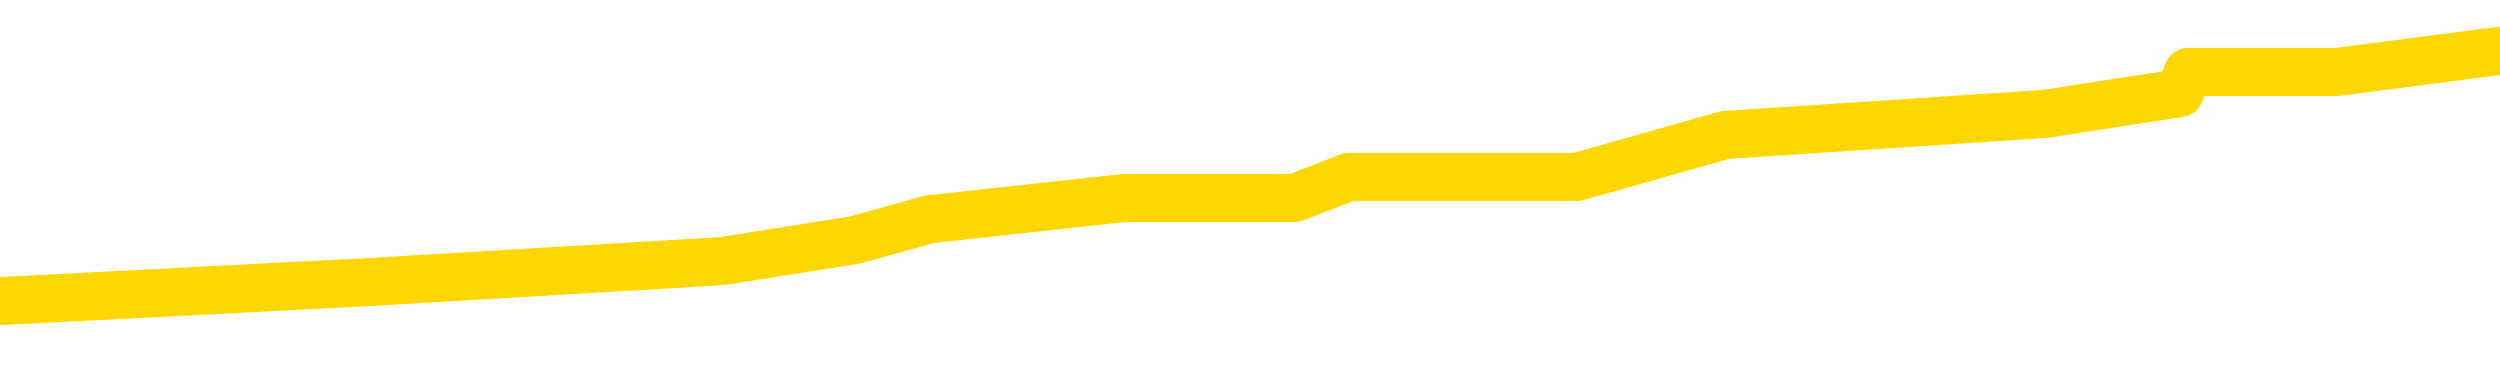 <svg xmlns="http://www.w3.org/2000/svg" version="1.1" viewBox="0 0 6500 1000">
	<path fill="none" stroke="gold" stroke-width="125" stroke-linecap="round" stroke-linejoin="round" d="M0 159509  L-1043111 159509 L-1042927 159454 L-1042437 159345 L-1042143 159290 L-1041832 159181 L-1041598 159126 L-1041544 159017 L-1041485 158908 L-1041332 158853 L-1041291 158744 L-1041159 158689 L-1040866 158634 L-1040325 158634 L-1039715 158580 L-1039667 158580 L-1039027 158525 L-1038994 158525 L-1038468 158525 L-1038336 158470 L-1037945 158361 L-1037617 158252 L-1037500 158142 L-1037289 158033 L-1036572 158033 L-1036002 157978 L-1035895 157978 L-1035720 157924 L-1035499 157814 L-1035097 157759 L-1035072 157650 L-1034144 157541 L-1034056 157431 L-1033974 157322 L-1033904 157213 L-1033607 157158 L-1033455 157049 L-1031564 157103 L-1031464 157103 L-1031201 157103 L-1030908 157158 L-1030766 157049 L-1030518 157049 L-1030482 156994 L-1030323 156939 L-1029860 156830 L-1029607 156775 L-1029395 156666 L-1029143 156611 L-1028795 156557 L-1027867 156447 L-1027774 156338 L-1027363 156283 L-1026192 156174 L-1025003 156119 L-1024911 156010 L-1024883 155901 L-1024617 155791 L-1024318 155682 L-1024189 155572 L-1024152 155463 L-1023337 155463 L-1022953 155518 L-1021893 155572 L-1021832 155572 L-1021566 156666 L-1021095 157705 L-1020903 158744 L-1020639 159782 L-1020302 159728 L-1020167 159673 L-1019711 159618 L-1018968 159564 L-1018950 159509 L-1018785 159400 L-1018717 159400 L-1018201 159345 L-1017172 159345 L-1016976 159290 L-1016488 159236 L-1016125 159181 L-1015717 159181 L-1015331 159236 L-1013628 159236 L-1013530 159236 L-1013458 159236 L-1013396 159236 L-1013212 159181 L-1012876 159181 L-1012235 159126 L-1012158 159072 L-1012097 159072 L-1011910 159017 L-1011831 159017 L-1011654 158962 L-1011634 158908 L-1011404 158908 L-1011017 158853 L-1010128 158853 L-1010089 158798 L-1010000 158744 L-1009973 158634 L-1008965 158580 L-1008815 158470 L-1008791 158416 L-1008658 158361 L-1008618 158306 L-1007360 158252 L-1007302 158252 L-1006762 158197 L-1006710 158197 L-1006663 158197 L-1006268 158142 L-1006129 158088 L-1005929 158033 L-1005782 158033 L-1005617 158033 L-1005341 158088 L-1004982 158088 L-1004429 158033 L-1003785 157978 L-1003526 157869 L-1003372 157814 L-1002971 157759 L-1002931 157705 L-1002810 157650 L-1002749 157705 L-1002735 157705 L-1002641 157705 L-1002348 157650 L-1002196 157431 L-1001866 157322 L-1001788 157213 L-1001712 157158 L-1001486 156994 L-1001419 156885 L-1001191 156775 L-1001139 156666 L-1000974 156611 L-999968 156557 L-999785 156502 L-999234 156447 L-998841 156338 L-998444 156283 L-997594 156174 L-997515 156119 L-996936 156065 L-996495 156065 L-996254 156010 L-996097 156010 L-995696 155901 L-995675 155901 L-995231 155846 L-994825 155791 L-994689 155682 L-994514 155572 L-994378 155463 L-994127 155354 L-993128 155299 L-993045 155244 L-992910 155190 L-992871 155135 L-991981 155080 L-991766 155026 L-991323 154971 L-991205 154916 L-991148 154862 L-990472 154862 L-990372 154807 L-990343 154807 L-989001 154752 L-988595 154698 L-988556 154643 L-987628 154588 L-987529 154534 L-987396 154479 L-986992 154424 L-986966 154370 L-986873 154315 L-986657 154260 L-986246 154151 L-985092 154042 L-984800 153932 L-984772 153823 L-984164 153768 L-983914 153659 L-983894 153604 L-982964 153550 L-982913 153440 L-982791 153386 L-982773 153276 L-982617 153221 L-982442 153112 L-982306 153057 L-982249 153003 L-982141 152948 L-982056 152893 L-981823 152839 L-981748 152784 L-981439 152729 L-981321 152675 L-981152 152620 L-981060 152565 L-980958 152565 L-980934 152511 L-980857 152511 L-980759 152401 L-980393 152347 L-980288 152292 L-979785 152237 L-979333 152183 L-979294 152128 L-979271 152073 L-979230 152019 L-979101 151964 L-979000 151909 L-978559 151855 L-978276 151800 L-977684 151745 L-977554 151691 L-977279 151581 L-977127 151527 L-976973 151472 L-976888 151363 L-976810 151308 L-976625 151253 L-976574 151253 L-976546 151199 L-976467 151144 L-976444 151089 L-976160 150980 L-975557 150870 L-974561 150816 L-974263 150761 L-973529 150706 L-973285 150652 L-973195 150597 L-972618 150542 L-971919 150488 L-971167 150433 L-970848 150378 L-970466 150269 L-970388 150214 L-969754 150160 L-969568 150105 L-969481 150105 L-969351 150105 L-969038 150050 L-968989 149996 L-968847 149941 L-968825 149886 L-967858 149832 L-967312 149777 L-966834 149777 L-966773 149777 L-966449 149777 L-966428 149722 L-966365 149722 L-966155 149668 L-966078 149613 L-966024 149558 L-966001 149504 L-965962 149449 L-965946 149394 L-965189 149340 L-965173 149285 L-964373 149230 L-964221 149176 L-963315 149121 L-962809 149066 L-962580 148957 L-962539 148957 L-962423 148902 L-962247 148848 L-961493 148902 L-961358 148848 L-961194 148793 L-960876 148738 L-960699 148629 L-959678 148519 L-959654 148410 L-959403 148355 L-959190 148246 L-958556 148191 L-958318 148082 L-958285 147973 L-958107 147863 L-958027 147754 L-957937 147699 L-957873 147590 L-957433 147481 L-957409 147426 L-956868 147371 L-956613 147317 L-956118 147262 L-955240 147207 L-955204 147153 L-955151 147098 L-955110 147043 L-954993 146989 L-954716 146934 L-954509 146825 L-954312 146715 L-954289 146606 L-954238 146496 L-954199 146442 L-954121 146387 L-953524 146278 L-953464 146223 L-953360 146168 L-953206 146114 L-952574 146059 L-951893 146004 L-951590 145895 L-951244 145840 L-951046 145786 L-950998 145676 L-950677 145622 L-950050 145567 L-949903 145512 L-949867 145458 L-949809 145403 L-949732 145294 L-949491 145294 L-949403 145239 L-949309 145184 L-949015 145130 L-948881 145075 L-948821 145020 L-948784 144911 L-948511 144911 L-947505 144856 L-947330 144802 L-947279 144802 L-946987 144747 L-946794 144638 L-946461 144583 L-945954 144528 L-945392 144419 L-945378 144310 L-945361 144255 L-945261 144145 L-945146 144036 L-945107 143927 L-945069 143872 L-945004 143872 L-944975 143817 L-944836 143872 L-944544 143872 L-944494 143872 L-944388 143872 L-944124 143817 L-943659 143763 L-943514 143763 L-943460 143653 L-943403 143599 L-943212 143544 L-942847 143489 L-942632 143489 L-942437 143489 L-942379 143489 L-942320 143380 L-942167 143325 L-941897 143271 L-941467 143544 L-941452 143544 L-941375 143489 L-941310 143435 L-941181 143052 L-941157 142997 L-940873 142943 L-940826 142888 L-940771 142833 L-940309 142779 L-940270 142779 L-940229 142724 L-940039 142669 L-939558 142615 L-939071 142560 L-939055 142505 L-939017 142451 L-938760 142396 L-938683 142287 L-938453 142232 L-938437 142123 L-938143 142013 L-937700 141958 L-937254 141904 L-936749 141849 L-936595 141794 L-936309 141740 L-936268 141630 L-935937 141576 L-935715 141521 L-935198 141412 L-935123 141357 L-934875 141248 L-934680 141138 L-934621 141084 L-933844 141029 L-933770 141029 L-933539 140974 L-933523 140974 L-933461 140920 L-933265 140865 L-932801 140865 L-932778 140810 L-932648 140810 L-931347 140810 L-931331 140810 L-931254 140756 L-931160 140756 L-930943 140756 L-930791 140701 L-930612 140756 L-930558 140810 L-930271 140865 L-930232 140865 L-929862 140865 L-929422 140865 L-929239 140865 L-928918 140810 L-928623 140810 L-928177 140701 L-928105 140646 L-927643 140537 L-927205 140482 L-927023 140428 L-925569 140318 L-925437 140264 L-924980 140154 L-924753 140100 L-924367 139990 L-923850 139881 L-922896 139772 L-922102 139662 L-921428 139607 L-921002 139498 L-920691 139443 L-920461 139279 L-919778 139115 L-919765 138951 L-919555 138733 L-919533 138678 L-919358 138569 L-918408 138514 L-918140 138405 L-917325 138350 L-917014 138241 L-916977 138186 L-916920 138077 L-916303 138022 L-915665 137913 L-914039 137858 L-913365 137803 L-912723 137803 L-912645 137803 L-912589 137803 L-912553 137803 L-912525 137749 L-912413 137639 L-912395 137585 L-912372 137530 L-912219 137475 L-912165 137366 L-912088 137311 L-911968 137256 L-911871 137202 L-911753 137147 L-911484 137038 L-911214 136983 L-911197 136874 L-910997 136819 L-910850 136710 L-910623 136655 L-910489 136600 L-910180 136546 L-910120 136491 L-909767 136382 L-909418 136327 L-909318 136272 L-909253 136163 L-909193 136108 L-908809 135999 L-908428 135944 L-908324 135890 L-908064 135835 L-907792 135726 L-907633 135671 L-907601 135616 L-907539 135562 L-907397 135507 L-907214 135452 L-907169 135398 L-906881 135398 L-906865 135343 L-906632 135343 L-906571 135288 L-906533 135288 L-905953 135234 L-905819 135179 L-905796 134960 L-905777 134577 L-905760 134140 L-905744 133703 L-905720 133265 L-905703 132937 L-905682 132554 L-905665 132172 L-905642 131953 L-905625 131734 L-905604 131570 L-905587 131461 L-905538 131297 L-905466 131133 L-905431 130860 L-905407 130641 L-905372 130422 L-905330 130203 L-905293 130094 L-905278 129875 L-905253 129711 L-905216 129602 L-905199 129438 L-905176 129329 L-905159 129219 L-905140 129110 L-905124 129001 L-905095 128837 L-905069 128673 L-905023 128618 L-905007 128509 L-904965 128454 L-904917 128344 L-904846 128235 L-904831 128126 L-904815 128016 L-904753 127962 L-904714 127907 L-904674 127852 L-904508 127798 L-904443 127743 L-904427 127688 L-904383 127579 L-904325 127524 L-904112 127470 L-904079 127415 L-904036 127360 L-903958 127306 L-903421 127251 L-903343 127196 L-903238 127087 L-903150 127032 L-902973 126978 L-902623 126923 L-902467 126868 L-902029 126814 L-901872 126759 L-901743 126704 L-901039 126595 L-900838 126540 L-899877 126431 L-899395 126376 L-899296 126376 L-899203 126322 L-898958 126267 L-898885 126212 L-898442 126103 L-898346 126048 L-898331 125993 L-898315 125939 L-898290 125884 L-897824 125829 L-897607 125775 L-897468 125720 L-897174 125665 L-897086 125611 L-897044 125556 L-897014 125501 L-896842 125447 L-896783 125392 L-896707 125337 L-896626 125283 L-896556 125283 L-896247 125228 L-896162 125173 L-895948 125119 L-895913 125064 L-895230 125009 L-895131 124955 L-894926 124900 L-894879 124845 L-894601 124791 L-894539 124736 L-894522 124627 L-894444 124572 L-894136 124463 L-894111 124408 L-894057 124299 L-894034 124244 L-893912 124189 L-893776 124080 L-893532 124025 L-893406 124025 L-892760 123971 L-892744 123971 L-892719 123971 L-892539 123861 L-892462 123806 L-892371 123752 L-891943 123697 L-891527 123642 L-891134 123533 L-891055 123478 L-891036 123424 L-890673 123369 L-890437 123314 L-890209 123260 L-889895 123205 L-889817 123150 L-889737 123041 L-889559 122932 L-889543 122877 L-889278 122768 L-889197 122713 L-888967 122658 L-888741 122604 L-888426 122604 L-888250 122549 L-887889 122549 L-887498 122494 L-887428 122385 L-887364 122330 L-887224 122221 L-887172 122166 L-887071 122057 L-886569 122002 L-886372 121948 L-886125 121893 L-885939 121838 L-885640 121784 L-885564 121729 L-885398 121620 L-884513 121565 L-884485 121455 L-884362 121346 L-883783 121291 L-883705 121237 L-882992 121237 L-882680 121237 L-882467 121237 L-882450 121237 L-882063 121237 L-881538 121127 L-881092 121073 L-880763 121018 L-880610 120963 L-880284 120963 L-880106 120909 L-880024 120909 L-879818 120799 L-879642 120745 L-878713 120690 L-877824 120635 L-877785 120581 L-877557 120581 L-877178 120526 L-876390 120471 L-876156 120417 L-876080 120362 L-875722 120307 L-875151 120198 L-874884 120143 L-874497 120089 L-874394 120089 L-874224 120089 L-873605 120089 L-873394 120089 L-873086 120089 L-873033 120034 L-872906 119979 L-872852 119925 L-872733 119870 L-872397 119761 L-871438 119706 L-871306 119597 L-871105 119542 L-870473 119487 L-870162 119433 L-869748 119378 L-869721 119323 L-869575 119268 L-869155 119214 L-867823 119214 L-867776 119159 L-867647 119050 L-867630 118995 L-867052 118886 L-866847 118831 L-866817 118776 L-866776 118722 L-866719 118667 L-866681 118612 L-866603 118558 L-866460 118503 L-866006 118448 L-865888 118394 L-865602 118339 L-865230 118284 L-865133 118230 L-864807 118175 L-864452 118120 L-864282 118066 L-864235 118011 L-864126 117956 L-864037 117902 L-864009 117847 L-863933 117738 L-863629 117683 L-863595 117574 L-863524 117519 L-863156 117464 L-862820 117410 L-862739 117410 L-862520 117355 L-862348 117300 L-862321 117246 L-861823 117191 L-861274 117082 L-860394 117027 L-860295 116917 L-860218 116863 L-859944 116808 L-859697 116699 L-859623 116644 L-859561 116535 L-859442 116480 L-859400 116425 L-859290 116371 L-859213 116261 L-858512 116207 L-858267 116152 L-858227 116097 L-858071 116043 L-857472 116043 L-857245 116043 L-857153 116043 L-856677 116043 L-856080 115933 L-855560 115879 L-855539 115824 L-855394 115769 L-855074 115769 L-854532 115769 L-854300 115769 L-854130 115769 L-853643 115715 L-853416 115660 L-853331 115605 L-852984 115551 L-852658 115551 L-852135 115496 L-851808 115441 L-851208 115387 L-851010 115277 L-850958 115223 L-850917 115168 L-850636 115113 L-849952 115004 L-849642 114949 L-849617 114840 L-849425 114785 L-849203 114731 L-849117 114676 L-848453 114566 L-848429 114512 L-848207 114402 L-847877 114348 L-847525 114238 L-847320 114184 L-847088 114074 L-846830 114020 L-846640 113910 L-846593 113856 L-846366 113801 L-846331 113746 L-846175 113692 L-845960 113637 L-845787 113582 L-845696 113528 L-845419 113473 L-845175 113418 L-844860 113364 L-844433 113364 L-844396 113364 L-843913 113364 L-843679 113364 L-843467 113309 L-843241 113254 L-842692 113254 L-842444 113200 L-841610 113200 L-841554 113145 L-841533 113090 L-841375 113036 L-840913 112981 L-840873 112926 L-840533 112817 L-840399 112762 L-840177 112708 L-839605 112653 L-839133 112598 L-838938 112544 L-838745 112489 L-838556 112434 L-838454 112379 L-838086 112325 L-838039 112270 L-837958 112215 L-836664 112161 L-836616 112106 L-836348 112106 L-836203 112106 L-835652 112106 L-835535 112051 L-835453 111997 L-835094 111942 L-834870 111887 L-834589 111833 L-834260 111723 L-833752 111669 L-833640 111614 L-833561 111559 L-833396 111505 L-833102 111505 L-832633 111505 L-832437 111559 L-832386 111559 L-831736 111505 L-831615 111450 L-831160 111450 L-831125 111395 L-830656 111341 L-830546 111286 L-830529 111231 L-830313 111231 L-830132 111177 L-829601 111177 L-828571 111177 L-828372 111122 L-827913 111067 L-826965 110958 L-826866 110903 L-826512 110794 L-826452 110739 L-826437 110685 L-826402 110630 L-826033 110575 L-825913 110521 L-825671 110466 L-825507 110411 L-825319 110357 L-825199 110302 L-824128 110193 L-823270 110138 L-823058 110028 L-822960 109974 L-822786 109864 L-822453 109810 L-822381 109755 L-822324 109700 L-822148 109700 L-821759 109646 L-821524 109591 L-821413 109536 L-821296 109482 L-820315 109427 L-820289 109372 L-819695 109263 L-819663 109263 L-819514 109208 L-819230 109154 L-818318 109154 L-817372 109154 L-817219 109099 L-817116 109099 L-816984 109044 L-816841 108990 L-816815 108935 L-816701 108880 L-816482 108826 L-815801 108771 L-815672 108716 L-815368 108662 L-815129 108552 L-814796 108498 L-814157 108443 L-813815 108334 L-813753 108279 L-813597 108279 L-812676 108279 L-812205 108279 L-812162 108279 L-812149 108224 L-812108 108170 L-812086 108115 L-812059 108060 L-811915 108006 L-811492 107951 L-811157 107951 L-810966 107896 L-810537 107896 L-810349 107841 L-809960 107732 L-809426 107677 L-809054 107623 L-809032 107623 L-808782 107568 L-808664 107513 L-808588 107459 L-808452 107404 L-808413 107349 L-808333 107295 L-807939 107240 L-807443 107185 L-807331 107076 L-807158 107021 L-806849 106967 L-806402 106912 L-806079 106857 L-805936 106748 L-805509 106639 L-805356 106529 L-805301 106420 L-804487 106365 L-804467 106311 L-804095 106256 L-804039 106256 L-802910 106201 L-802842 106201 L-802283 106147 L-802089 106092 L-801952 106037 L-801719 105983 L-801372 105928 L-801337 105819 L-801302 105764 L-801234 105655 L-800885 105600 L-800713 105545 L-800228 105490 L-800212 105436 L-799886 105381 L-799729 105326 L-798588 105217 L-798563 105162 L-798372 105053 L-798178 104998 L-797928 104944 L-797911 104889 L-796891 104834 L-796593 104780 L-796517 104725 L-796381 104616 L-796205 104561 L-795629 104452 L-795413 104397 L-795349 104342 L-795219 104288 L-795182 104178 L-794659 104124 L-794521 125665 L-794506 125665 L-794483 125665 L-794463 125665 L-794236 104069 L-793460 104069 L-793419 104069 L-793051 104069 L-792972 104014 L-792920 103960 L-792247 103905 L-791505 103850 L-791080 103850 L-790632 103796 L-789571 103741 L-789259 103632 L-788849 103632 L-788777 103577 L-788253 103577 L-788158 103577 L-788140 103577 L-787695 103522 L-787510 103413 L-786730 103303 L-786057 103249 L-785645 103085 L-785413 102975 L-785273 102921 L-785191 102811 L-785171 102757 L-785095 102757 L-784967 102702 L-784650 102757 L-784425 102757 L-784100 102702 L-784038 102702 L-783668 102702 L-783635 102702 L-783427 102702 L-782759 102702 L-782682 102702 L-782524 102593 L-782413 102593 L-782087 102538 L-781932 102483 L-781591 102483 L-781534 102374 L-781196 102265 L-780992 102210 L-780939 102101 L-779563 102046 L-779433 101991 L-779000 101937 L-778679 101882 L-777851 101773 L-777728 101718 L-776997 101609 L-776841 101499 L-776801 101445 L-776747 101390 L-776724 101335 L-776610 101281 L-776313 101226 L-776023 101171 L-775969 101117 L-775848 101062 L-775818 101007 L-775719 100952 L-775275 100952 L-775123 100898 L-774288 100898 L-773745 100843 L-773411 100843 L-773395 100788 L-773320 100734 L-773203 100679 L-773009 100624 L-772745 100570 L-771910 100515 L-771814 100460 L-771292 100406 L-771251 100351 L-771151 100296 L-770323 100296 L-770188 100242 L-769849 100242 L-769295 100187 L-768915 100132 L-768752 100078 L-768442 100023 L-767630 99968 L-767324 99914 L-767055 99914 L-766734 99914 L-766413 99968 L-766138 99968 L-765309 99859 L-765214 99804 L-765121 99640 L-765017 99476 L-764630 99312 L-764150 99203 L-764133 99148 L-764015 99094 L-763647 98984 L-763552 98930 L-762718 98820 L-762641 98765 L-762342 98711 L-762251 98656 L-761844 98547 L-761733 98437 L-761034 98383 L-760561 98328 L-760501 98273 L-760282 98164 L-760008 98109 L-759895 98055 L-758868 98000 L-758481 97945 L-758461 97891 L-758129 97836 L-757884 97781 L-757451 97727 L-757341 97672 L-757223 97617 L-756771 97508 L-756181 97453 L-755844 97399 L-753951 97344 L-753838 97235 L-753626 97180 L-752308 97125 L-752201 84823 L-752135 72686 L-752099 61477 L-752037 61477 L-751538 73670 L-750863 85698 L-750841 96797 L-750570 96688 L-749602 96688 L-748913 96633 L-748751 96579 L-748210 96524 L-748120 96469 L-747101 96414 L-746153 96305 L-745788 96360 L-745685 96414 L-745097 96414 L-745037 96414 L-744937 96360 L-744496 96250 L-744389 96196 L-743947 96141 L-742948 95977 L-742691 95813 L-742588 95649 L-742458 95540 L-742091 95430 L-741511 95321 L-741480 95266 L-741164 95212 L-739181 95157 L-739065 95102 L-738998 95102 L-738639 95048 L-737020 94993 L-736843 94993 L-736699 94993 L-735876 95048 L-735823 95102 L-735769 95102 L-735335 95102 L-734354 95157 L-734280 95157 L-733196 95102 L-732983 95102 L-732267 94993 L-731878 94938 L-731659 94829 L-731340 94720 L-730846 94610 L-730718 94556 L-730489 94446 L-730257 94337 L-730198 94282 L-729908 94227 L-729636 94118 L-728606 94063 L-726941 94009 L-726522 93954 L-726385 93899 L-726229 93899 L-725923 93845 L-725695 93735 L-725537 93681 L-725378 93571 L-725208 93462 L-725161 93407 L-725108 93353 L-725086 93353 L-724700 93298 L-724450 93298 L-724180 93298 L-724019 93298 L-723929 93298 L-722271 93298 L-722105 93353 L-721726 93298 L-721265 93298 L-720656 93189 L-719563 93134 L-719132 93079 L-719100 93025 L-719038 92970 L-719020 92915 L-717317 92861 L-717275 92806 L-716808 92751 L-716622 92697 L-716589 92587 L-715994 92533 L-715944 92478 L-715621 92423 L-715571 92369 L-715360 92314 L-715342 92259 L-715076 92150 L-715023 92095 L-714554 92041 L-714044 91931 L-713965 91931 L-713671 91876 L-713655 91822 L-713616 91767 L-713545 91712 L-713388 91658 L-712442 91658 L-712385 91658 L-711864 91658 L-711672 91603 L-711571 91603 L-711345 91548 L-710835 91548 L-710447 93025 L-710378 93025 L-710029 92970 L-709672 92915 L-708544 91330 L-708492 91220 L-708266 91166 L-708232 91111 L-708107 91002 L-708009 91002 L-707744 91002 L-707004 91056 L-706425 91056 L-706132 91056 L-705426 91056 L-705247 91002 L-705224 91002 L-704588 90947 L-704277 90892 L-703880 90892 L-703850 90838 L-703829 90783 L-703676 90728 L-702991 90728 L-702974 90728 L-702634 90728 L-702362 90674 L-702324 90619 L-702268 90510 L-702246 90455 L-702174 90400 L-701842 90346 L-701736 90291 L-701707 90182 L-701509 90127 L-701357 90072 L-700488 90018 L-699926 89908 L-699910 89908 L-699809 89854 L-699706 89908 L-699560 89908 L-699482 89908 L-699444 89854 L-699388 89799 L-699315 89744 L-699170 89689 L-698688 89689 L-698284 89635 L-697418 89689 L-697398 89689 L-697140 89689 L-697063 89689 L-697034 89635 L-697024 89525 L-697007 89471 L-696714 89416 L-696674 89361 L-696602 89307 L-696529 89252 L-696324 89197 L-696164 89033 L-695862 88869 L-695785 88651 L-695768 88487 L-695552 88377 L-695320 88377 L-695210 88432 L-694841 88487 L-694682 88487 L-694451 88487 L-694283 88487 L-694137 88432 L-694005 88377 L-692730 88268 L-692326 88159 L-692265 88104 L-692149 87995 L-691723 87940 L-691708 87831 L-691646 87776 L-691373 87667 L-691260 87612 L-690978 87503 L-690701 87448 L-690276 87338 L-690253 87284 L-690175 87229 L-690050 87174 L-689463 87120 L-689072 87065 L-688736 87010 L-688147 86956 L-688045 86956 L-687874 86901 L-687738 86901 L-686910 86846 L-685725 86792 L-685689 86737 L-685634 86737 L-685413 86682 L-685208 86682 L-685053 86682 L-684797 86628 L-684720 86573 L-684177 86518 L-684141 86464 L-683892 86409 L-683505 86354 L-682679 86300 L-682321 86245 L-682010 86245 L-681752 86190 L-681529 86136 L-681123 86081 L-681006 86026 L-680823 85972 L-680770 85972 L-680581 85917 L-680410 85862 L-680382 85808 L-680101 85753 L-679791 85698 L-679653 85644 L-679343 85589 L-679149 85589 L-679134 85534 L-678414 85534 L-678281 85425 L-677983 85370 L-677892 85316 L-677292 85316 L-677254 85261 L-677175 85206 L-676555 85151 L-676403 85042 L-676363 84987 L-676052 84933 L-675860 84878 L-675667 84769 L-675612 84659 L-675303 84605 L-675251 84550 L-675196 84605 L-675170 84605 L-675046 84605 L-674235 84550 L-674158 84495 L-673618 84441 L-673349 84386 L-672690 84331 L-671782 84277 L-671541 84222 L-671008 84167 L-670791 84113 L-669684 84167 L-669633 84167 L-668858 84167 L-668310 84113 L-668199 84058 L-668046 83949 L-667991 83894 L-667825 83839 L-667448 83785 L-667001 83730 L-666946 83675 L-666792 83621 L-666112 83566 L-665891 83511 L-665374 83457 L-664525 83347 L-664509 83293 L-662718 83238 L-662163 83183 L-662046 83129 L-661040 83074 L-661004 83019 L-660771 83019 L-660679 83019 L-660639 83019 L-660306 82965 L-659955 82910 L-659689 82800 L-659403 82746 L-659092 82636 L-658838 82527 L-658744 82472 L-658254 82418 L-658047 82363 L-657481 82308 L-657367 82363 L-657016 82308 L-656964 82308 L-656924 82308 L-656321 82199 L-655587 82090 L-655006 81980 L-654770 81871 L-654230 81707 L-654077 81598 L-653575 81543 L-653366 81434 L-653343 81434 L-653284 81379 L-652321 81379 L-652144 81324 L-651702 81270 L-651678 81160 L-651523 81106 L-651441 81106 L-651291 81160 L-650644 81160 L-650594 81106 L-649474 81051 L-648490 80996 L-648428 80942 L-647708 80887 L-646843 80832 L-646464 80778 L-646245 80778 L-645486 80723 L-645434 80668 L-645125 80559 L-644273 80559 L-644080 80504 L-643903 80449 L-643679 80449 L-643552 80395 L-643360 80395 L-643128 80340 L-642958 80395 L-642672 80340 L-642392 80340 L-642309 80285 L-642139 80231 L-642122 80121 L-641968 80067 L-641929 80012 L-641153 79957 L-641077 79957 L-640845 79848 L-640418 79793 L-640072 79739 L-639489 79684 L-639221 79684 L-638962 79684 L-638832 79575 L-638816 79520 L-638702 79465 L-638678 79411 L-638444 79356 L-638408 79301 L-637092 79301 L-637036 79247 L-636357 79137 L-635785 79137 L-635659 79137 L-635506 79137 L-635429 79137 L-635117 79028 L-634844 78973 L-634755 78864 L-634654 78864 L-633726 78809 L-633649 78809 L-633285 78809 L-633261 78755 L-633224 78700 L-632449 78591 L-632357 78536 L-632217 78481 L-631815 78427 L-631554 78427 L-631310 78481 L-631096 78427 L-631016 78427 L-630939 78427 L-630863 78427 L-630676 78481 L-630609 78481 L-630360 78481 L-630305 78427 L-630167 78372 L-630088 78262 L-629974 78208 L-629751 78153 L-629587 78098 L-629546 78044 L-629376 77989 L-629006 77934 L-628991 77880 L-628875 77825 L-628154 77770 L-628118 77716 L-627985 77716 L-627637 77661 L-627226 77661 L-627189 77661 L-627111 77606 L-627072 77552 L-626708 77497 L-626504 77442 L-626489 77388 L-626144 77333 L-625795 77333 L-625469 77333 L-625368 77278 L-625215 77278 L-625020 77224 L-624789 77224 L-624696 77224 L-624541 77224 L-624463 77224 L-624423 77169 L-624309 77114 L-624286 77060 L-624035 77060 L-623896 76950 L-623319 76786 L-622490 76677 L-622003 76568 L-621881 76513 L-621843 76458 L-621830 76404 L-621678 76294 L-621577 76185 L-621344 76130 L-620954 76021 L-620649 75966 L-620634 75911 L-620463 75857 L-620224 75747 L-619628 75747 L-619024 75693 L-618985 75693 L-618944 75693 L-618791 75638 L-618738 75583 L-618675 75529 L-618607 75474 L-618552 75365 L-618527 75310 L-618480 75255 L-618386 75146 L-618249 75091 L-618096 75037 L-617963 74982 L-617923 74982 L-617887 74927 L-617825 74873 L-617552 74763 L-617237 74709 L-617196 74599 L-617111 74545 L-616934 74490 L-616696 74435 L-616339 74381 L-616309 74326 L-615740 74271 L-615617 74217 L-615381 74162 L-615358 74162 L-615077 74107 L-614791 74107 L-614536 74107 L-613964 74053 L-613667 73998 L-613591 73943 L-612892 73889 L-612815 73834 L-612780 73779 L-612753 73724 L-612702 73615 L-612508 73560 L-612368 73451 L-612332 73396 L-612291 73342 L-611696 73287 L-611464 73232 L-611180 73615 L-611126 73943 L-611052 74326 L-610974 74654 L-610738 74545 L-610494 74490 L-610358 74435 L-610252 74381 L-610172 74326 L-609785 74217 L-609658 74162 L-609505 74107 L-609468 74053 L-609322 73998 L-609100 73943 L-608926 73889 L-608857 73834 L-608036 73724 L-608020 73724 L-607725 73670 L-606937 73615 L-606627 73615 L-606481 73560 L-606253 73506 L-606052 73396 L-605115 73342 L-605079 73287 L-605056 73232 L-605015 73123 L-604747 73068 L-604150 73014 L-604086 72959 L-604051 72904 L-604034 72850 L-603339 72850 L-603138 72850 L-603106 72850 L-602772 72850 L-602665 72795 L-602040 72686 L-601536 72631 L-601498 72522 L-601056 72522 L-600960 72467 L-600801 72467 L-600488 72467 L-600476 72467 L-600036 72522 L-599554 72576 L-599424 72576 L-599104 72576 L-599036 72522 L-598732 72522 L-598556 72467 L-598362 72412 L-598120 72303 L-597922 72194 L-597896 72084 L-597318 72030 L-597248 71975 L-596839 71920 L-596784 71866 L-596738 71811 L-596374 71756 L-596228 71702 L-596023 71647 L-595926 71647 L-595771 71592 L-595710 71537 L-595562 71428 L-595462 71373 L-594905 71373 L-594882 71483 L-594710 71537 L-594168 71592 L-594107 71592 L-594054 71483 L-594025 71373 L-593954 71319 L-593937 71209 L-593874 71155 L-593837 71045 L-593683 70991 L-593357 70936 L-592791 70881 L-592777 70827 L-592715 70717 L-592613 70608 L-592567 70608 L-592324 70553 L-591902 70553 L-591747 70553 L-590006 70444 L-589464 70389 L-588520 70335 L-588111 70280 L-587570 70171 L-587374 70116 L-587205 70061 L-586909 70007 L-586795 69952 L-586779 69952 L-586625 69897 L-586485 69843 L-586408 69733 L-586276 69733 L-585928 69733 L-585558 69788 L-584960 69788 L-584784 69788 L-584628 69733 L-584359 69679 L-584207 69679 L-583916 69843 L-583893 69952 L-583810 70061 L-583582 70171 L-582882 70116 L-582756 70061 L-582325 70007 L-582230 69952 L-581025 69952 L-580976 69897 L-580683 69897 L-580280 69843 L-580004 69733 L-579985 69679 L-579867 69624 L-579791 69569 L-579609 69515 L-579129 69460 L-578678 69351 L-578268 69296 L-578237 69241 L-577819 69186 L-577705 69186 L-577587 69186 L-577571 69186 L-577377 69132 L-577356 69022 L-577123 68968 L-576680 68913 L-576361 68804 L-575896 68804 L-575730 68749 L-575576 68694 L-575420 68694 L-574966 68694 L-574647 68694 L-574592 68749 L-574221 68749 L-574183 68804 L-573857 68804 L-573740 68749 L-573642 68694 L-573316 68585 L-572929 68530 L-572668 68476 L-572309 68366 L-572053 68312 L-569883 68257 L-569833 68202 L-569811 68148 L-569399 68148 L-569338 68148 L-569267 68202 L-569037 68202 L-568726 68148 L-568423 68038 L-568378 67984 L-568071 67929 L-567938 67874 L-567721 67820 L-567009 67765 L-566854 67765 L-566715 67710 L-566567 67710 L-566545 67710 L-566351 67656 L-566326 67601 L-566235 67546 L-566213 67492 L-566196 67437 L-566096 67382 L-565168 67328 L-564710 67328 L-563618 67218 L-563195 67218 L-562791 67164 L-562753 67109 L-562499 67054 L-561725 66945 L-561708 66890 L-561684 66835 L-561491 66781 L-560754 66726 L-560485 66671 L-560445 66617 L-560046 66507 L-560021 66453 L-559232 66398 L-558552 66343 L-557181 66289 L-556911 66234 L-556862 66179 L-556325 66070 L-556292 66015 L-556190 65906 L-555866 65851 L-555787 65797 L-555518 65797 L-554605 65742 L-554466 65742 L-554217 65633 L-553672 65633 L-553250 65578 L-553057 65523 L-553042 65523 L-552904 65414 L-552810 65359 L-552683 65305 L-552423 65250 L-552398 65141 L-552306 65086 L-551996 65031 L-551936 64977 L-551819 64977 L-551469 64977 L-550659 64977 L-550427 64867 L-549598 64867 L-549366 64758 L-549150 64703 L-548631 64703 L-547993 64648 L-547577 64594 L-547254 64539 L-546774 64484 L-546348 64484 L-546287 64430 L-545938 64430 L-545898 64375 L-545884 64320 L-545784 64211 L-545739 64211 L-545254 64156 L-544452 64156 L-544118 64156 L-543037 64102 L-542557 64047 L-542534 63992 L-542394 63938 L-541838 63883 L-541141 63828 L-540832 63774 L-540610 63719 L-540506 63664 L-540403 63555 L-539732 63500 L-539638 63446 L-539616 63446 L-539539 63391 L-539361 63391 L-539189 63391 L-539008 63336 L-538995 63282 L-538918 63227 L-538754 63172 L-538239 63118 L-538223 63063 L-538083 63063 L-537720 63008 L-537696 63008 L-537566 62954 L-537541 62899 L-537179 62844 L-536653 62735 L-536560 62680 L-536344 62571 L-536250 62516 L-536226 62462 L-535761 62407 L-535684 62407 L-535283 62352 L-534832 62352 L-533580 62297 L-533541 62243 L-533110 62188 L-533077 62133 L-532358 62079 L-532182 62024 L-532046 61969 L-531739 61915 L-531684 61860 L-531660 61751 L-531644 61641 L-531469 61587 L-531279 61532 L-530772 61532 L-530398 61095 L-530060 60603 L-530021 60165 L-529302 59782 L-529208 59728 L-529170 59673 L-528628 59673 L-528605 59618 L-528202 59564 L-527777 59509 L-527506 59509 L-527326 59454 L-527080 59345 L-527057 59290 L-527000 59181 L-526384 59126 L-525881 59072 L-525494 59072 L-524875 59126 L-524659 59126 L-524504 59181 L-523211 59072 L-523112 59017 L-522670 58908 L-522338 58853 L-522038 58744 L-521795 58689 L-521061 58580 L-520482 58525 L-519652 58470 L-519552 58416 L-518994 58361 L-518856 58306 L-517214 58252 L-517153 58252 L-517059 58252 L-516092 58252 L-515915 58197 L-515628 58197 L-515410 58197 L-515332 58142 L-515061 58142 L-514945 58088 L-514792 58033 L-514482 57978 L-514404 57924 L-514313 57924 L-514235 57869 L-514119 57869 L-513940 57814 L-513848 57759 L-513810 57705 L-513307 57705 L-513088 57650 L-512959 57650 L-512803 57595 L-512749 57541 L-512624 57541 L-512239 57486 L-511731 57431 L-511659 57377 L-511178 57322 L-511101 57267 L-511001 57267 L-510768 57213 L-510303 57213 L-510073 57213 L-510056 57213 L-509824 57213 L-509670 57213 L-509608 57213 L-509415 57158 L-509144 57049 L-508393 56994 L-507440 56994 L-507404 56939 L-507179 56939 L-506739 56939 L-506458 56830 L-506110 56775 L-505041 56721 L-504113 56721 L-503982 56721 L-503935 56721 L-503866 56666 L-503711 56666 L-503634 56557 L-503460 56447 L-503026 56338 L-502821 56283 L-502761 56174 L-502179 56119 L-502025 56010 L-501909 55955 L-501868 55901 L-501699 55846 L-501562 55791 L-501351 55682 L-501274 55627 L-501250 55572 L-501042 55463 L-500632 55408 L-500607 55354 L-500384 55299 L-500239 55244 L-500204 55190 L-500191 55135 L-500168 55080 L-499935 55026 L-499749 54971 L-499532 54916 L-499507 54862 L-498818 54807 L-498714 54752 L-498678 54698 L-498658 54643 L-498464 54588 L-498410 54534 L-498293 54424 L-498212 54424 L-498101 54370 L-497786 54315 L-497327 54260 L-497072 54206 L-496838 54096 L-496708 54042 L-496355 53987 L-496296 53932 L-496143 53878 L-495571 53768 L-495485 53714 L-495332 53604 L-495036 53495 L-494666 53386 L-494363 53276 L-494286 53221 L-493881 53167 L-493713 53167 L-493569 53167 L-493029 53167 L-492968 53167 L-492952 53057 L-492786 53003 L-492581 52948 L-492506 52948 L-492413 52893 L-492003 52839 L-491988 52784 L-491964 52784 L-491771 52729 L-491694 53221 L-491524 53714 L-491462 54151 L-491446 54643 L-490931 54588 L-490710 54534 L-490091 54424 L-489838 54370 L-489644 54315 L-489604 54260 L-489531 54260 L-489466 54260 L-488815 54260 L-488776 54315 L-488602 54315 L-488536 54315 L-487862 54315 L-487473 54206 L-487212 54151 L-486974 54096 L-486896 53987 L-486880 53878 L-486678 53823 L-486308 53714 L-486082 53659 L-485447 53604 L-485427 53604 L-485040 53550 L-484946 53550 L-484888 53495 L-484612 53440 L-484302 53440 L-484225 53386 L-483374 53440 L-483031 53714 L-482594 54042 L-482160 54315 L-481665 54588 L-481516 54534 L-481247 54588 L-480009 54643 L-479953 54752 L-478189 54807 L-477999 54752 L-476988 54698 L-476837 54643 L-476462 54752 L-476141 54862 L-475536 54971 L-475466 55080 L-475289 55026 L-474460 54971 L-474322 54916 L-473935 54862 L-473751 54807 L-473707 54752 L-473587 54698 L-473377 54643 L-472930 54534 L-472581 54479 L-472449 54424 L-472040 54370 L-471690 54370 L-471405 54315 L-471211 54260 L-471057 54260 L-470893 54206 L-470824 54151 L-470725 54151 L-470491 54096 L-470375 54096 L-470321 54042 L-469780 54042 L-469315 53987 L-468133 53987 L-468000 53987 L-467975 53987 L-467923 53987 L-467255 53987 L-466220 53878 L-466026 53823 L-465847 53768 L-465695 53768 L-465655 53714 L-465640 53714 L-465578 53659 L-465253 53604 L-464092 53550 L-463899 53495 L-463721 53440 L-462607 53386 L-461748 53331 L-461642 53331 L-461168 53276 L-460975 53276 L-458654 53221 L-458576 53167 L-458455 53057 L-458420 53003 L-458383 52893 L-458289 52729 L-458073 52620 L-457492 52511 L-457105 52456 L-456332 52401 L-456255 52347 L-455557 52347 L-455016 52347 L-454975 52292 L-454845 52292 L-454381 52237 L-454342 52183 L-454207 52128 L-453839 52073 L-453810 52019 L-453660 52019 L-453259 51964 L-451435 52019 L-450628 51964 L-449909 51964 L-449893 51964 L-449579 51855 L-449017 51800 L-448516 51745 L-447997 51691 L-447975 51636 L-446232 51581 L-446063 51527 L-445867 51472 L-444973 51417 L-444455 51308 L-444244 51253 L-443986 51199 L-443277 51144 L-442326 51089 L-441668 51034 L-441629 50925 L-441342 50870 L-441260 50816 L-441164 50816 L-441033 50761 L-440955 50761 L-440220 50761 L-439883 50706 L-439833 50761 L-439578 50761 L-439292 50706 L-438866 50706 L-438286 50652 L-438027 50652 L-437875 50597 L-437628 50597 L-437589 50597 L-436792 50542 L-436755 50488 L-436578 50488 L-436168 50378 L-435940 50378 L-435863 50378 L-435732 50378 L-435616 50324 L-435268 50269 L-435205 50214 L-435052 50160 L-434311 50105 L-434200 50050 L-434030 49996 L-433991 49941 L-433696 49941 L-433295 49941 L-433118 49941 L-433024 49941 L-432714 49886 L-431913 49832 L-431454 49722 L-430935 49668 L-430446 49613 L-429750 49558 L-428704 49504 L-428435 49504 L-428381 49449 L-428221 49449 L-427969 49449 L-427723 49394 L-427644 49340 L-427430 49230 L-427118 49176 L-426654 49066 L-426640 49012 L-426344 49012 L-426330 48957 L-425339 48902 L-424667 48848 L-424332 48738 L-423716 48738 L-423579 48683 L-422940 48629 L-422810 48574 L-421859 48465 L-421759 48355 L-421200 48301 L-420791 48301 L-420363 48301 L-420272 48246 L-419437 48246 L-419073 48246 L-419034 48301 L-418902 48355 L-418725 48355 L-418508 48355 L-418455 48301 L-418298 48191 L-418045 48137 L-416944 48082 L-416867 48027 L-416648 47973 L-416517 47863 L-416480 47809 L-416287 47754 L-416188 47699 L-415704 47645 L-415419 47590 L-415259 47535 L-415164 47426 L-414893 47371 L-414623 47317 L-414607 47098 L-414469 46934 L-414330 46770 L-414004 46551 L-413695 46442 L-413654 46387 L-413578 46278 L-413463 46223 L-412612 46114 L-412286 46059 L-411954 46004 L-411822 46004 L-411606 46004 L-411589 46004 L-410909 46004 L-410816 45895 L-410792 45840 L-410777 45731 L-410738 45676 L-410326 45567 L-410057 45512 L-410017 45458 L-409648 45458 L-409439 45403 L-408356 45403 L-408339 45348 L-408311 45294 L-408291 45294 L-407914 45184 L-407659 45130 L-407411 45020 L-407271 44911 L-407139 44856 L-406807 44802 L-406714 44747 L-406653 44692 L-406095 44638 L-406034 44583 L-405878 44528 L-405684 44474 L-405492 44419 L-405476 44364 L-405438 44310 L-405399 44255 L-405128 44200 L-405005 44145 L-404973 44091 L-404873 44091 L-404717 44091 L-404576 44091 L-404292 44036 L-403967 44036 L-403271 43981 L-403248 43981 L-402739 43981 L-401893 43981 L-401530 43927 L-401375 43872 L-400771 43872 L-400601 43872 L-400540 43872 L-400485 43817 L-399430 43763 L-399411 43763 L-398505 43763 L-398484 43763 L-398317 43708 L-398075 43708 L-398024 43653 L-397970 43544 L-397832 43489 L-397793 43435 L-396865 43380 L-396809 43380 L-396687 43380 L-396616 43380 L-396500 43380 L-396321 43435 L-395339 43380 L-395200 43380 L-395082 43271 L-394787 43161 L-394540 43107 L-394504 43052 L-394449 43107 L-394427 43107 L-394294 43107 L-394215 43107 L-394078 43052 L-393455 43052 L-393288 42997 L-392824 42997 L-392647 42888 L-392631 42833 L-392571 42779 L-392454 42724 L-391972 42669 L-391276 42615 L-390903 42560 L-390734 42505 L-389768 42451 L-389613 42396 L-389435 42396 L-389342 42341 L-389087 42341 L-388916 42341 L-388270 42287 L-388259 42287 L-387678 42232 L-387540 42232 L-387485 42123 L-386750 42068 L-386711 42013 L-386634 42013 L-385992 41958 L-385217 41958 L-385125 41904 L-385076 41904 L-385061 41849 L-385025 41849 L-385008 41740 L-384945 41685 L-384929 41630 L-384909 41630 L-384754 41576 L-384716 41521 L-384700 41466 L-384660 41412 L-384521 41357 L-384445 41302 L-384080 41248 L-383732 41193 L-382958 41138 L-382356 41084 L-382160 41029 L-381930 41029 L-381792 40974 L-381154 40974 L-380865 40920 L-380843 40920 L-380383 40865 L-380150 40865 L-380095 40810 L-380057 40756 L-379554 40701 L-379003 40646 L-378215 40592 L-377092 40592 L-376198 40537 L-376110 40537 L-375811 40482 L-375739 40428 L-375623 40373 L-374446 40318 L-374098 40264 L-374076 40209 L-373557 40154 L-373410 40100 L-373302 40045 L-373092 39990 L-372938 39936 L-372915 39881 L-372721 39826 L-372644 39772 L-372501 39717 L-371700 39662 L-371554 39607 L-371274 39553 L-371096 39498 L-370787 39443 L-369975 39389 L-369047 39389 L-367455 39334 L-367211 39279 L-366570 39225 L-366375 39170 L-366297 39115 L-365780 39061 L-365548 39061 L-365525 39006 L-365393 39006 L-365053 38951 L-365043 38897 L-364826 38842 L-364789 38787 L-364248 38733 L-363719 38623 L-363651 38569 L-363358 38514 L-362810 38405 L-362775 38350 L-362722 38295 L-362623 38186 L-362391 38186 L-361810 38186 L-361713 38241 L-361639 38241 L-361307 38186 L-360557 38131 L-360518 38077 L-359838 38077 L-359683 38077 L-359357 38022 L-359141 37967 L-358910 37967 L-358613 37913 L-358367 37858 L-358016 37803 L-357963 37749 L-357203 37694 L-356510 37585 L-356159 37475 L-355696 37420 L-355062 37366 L-354653 37311 L-354576 37366 L-354150 37366 L-353507 37311 L-353338 37311 L-352596 37256 L-352409 37202 L-352113 37147 L-351541 37092 L-351516 37038 L-350497 37038 L-350010 36983 L-349916 36983 L-349855 36928 L-349567 36874 L-349281 36819 L-349220 36764 L-349040 36764 L-348329 36710 L-348153 36655 L-347955 36600 L-347803 36546 L-347711 36491 L-347650 36436 L-347108 36436 L-346797 36382 L-346705 36272 L-346628 36163 L-346061 36108 L-345970 36108 L-345715 35999 L-345388 35890 L-345351 35726 L-345196 35562 L-344964 35507 L-344642 35452 L-343510 35398 L-343310 35343 L-342785 35288 L-342540 35288 L-342294 35234 L-342214 35179 L-342194 35069 L-342118 35015 L-342062 34905 L-341985 34851 L-341946 34796 L-341767 34687 L-341730 34632 L-341499 34577 L-340261 34523 L-339934 34468 L-339895 34359 L-339113 34304 L-338966 34249 L-337974 34195 L-337768 34195 L-337342 34195 L-337215 34195 L-336810 34249 L-336722 34195 L-336066 34140 L-335358 34085 L-334750 34031 L-334557 33976 L-334324 33867 L-333705 33812 L-333410 33703 L-332970 33648 L-332815 33593 L-332660 33539 L-331904 33429 L-331554 33375 L-331152 33375 L-331113 33320 L-330107 33320 L-329787 33320 L-329540 33265 L-328841 33156 L-328767 33101 L-328455 33047 L-327375 32992 L-327183 32937 L-326949 32937 L-326755 32882 L-326254 32828 L-325501 32828 L-325387 32828 L-325187 32828 L-325146 32773 L-325053 32718 L-324740 32664 L-324652 32609 L-324535 32554 L-324218 32554 L-324149 32500 L-324124 32445 L-323762 32390 L-323723 32336 L-323507 32281 L-323003 32336 L-322401 32390 L-322190 32500 L-322036 32554 L-321999 32554 L-321955 32445 L-321920 32390 L-321787 32336 L-321378 32281 L-321007 32226 L-320954 32172 L-320938 32117 L-320859 32062 L-320449 32008 L-320295 31953 L-320280 31844 L-320240 31789 L-320062 31680 L-319986 31625 L-319754 31570 L-318964 31516 L-318887 31516 L-318152 31406 L-317996 31352 L-317756 31242 L-317695 31133 L-317609 31078 L-317587 30969 L-317469 30860 L-317455 30750 L-317393 30641 L-317355 30586 L-317261 30531 L-317239 30531 L-317123 30477 L-316890 30422 L-316720 30313 L-315900 30313 L-315499 30258 L-315343 30258 L-314838 30258 L-314724 30258 L-314128 30258 L-313754 30203 L-313702 30203 L-313508 30149 L-312811 30149 L-312773 30094 L-312628 30094 L-312403 30039 L-312141 29985 L-311768 29930 L-311342 29875 L-311213 29821 L-311193 29711 L-310700 29711 L-310003 29657 L-309772 29711 L-309618 29711 L-308649 29711 L-308424 29766 L-308147 29766 L-308131 29711 L-307605 29657 L-307076 29602 L-306928 29547 L-306908 29493 L-306367 29438 L-306057 29383 L-305939 29274 L-305747 29165 L-305611 29055 L-305284 29001 L-305167 28946 L-304858 28946 L-304432 28891 L-304376 28891 L-304143 28946 L-304046 28946 L-303913 28946 L-303617 28946 L-303503 28891 L-303139 28837 L-302826 28837 L-302343 28782 L-302173 28727 L-301924 28673 L-301708 28618 L-301183 28563 L-300996 28454 L-300641 28399 L-300005 28344 L-299851 28235 L-299110 28180 L-298691 28126 L-298510 28071 L-298434 28071 L-298303 28016 L-298010 27962 L-297969 27907 L-297739 27907 L-297546 27852 L-297291 27852 L-296865 27798 L-296755 27743 L-296137 27743 L-295956 27743 L-294744 27743 L-294097 27798 L-293946 27798 L-293909 27798 L-293777 27798 L-293676 27743 L-293660 27688 L-293578 27634 L-293367 27579 L-293250 27524 L-292887 27470 L-292515 27415 L-291819 27360 L-291416 27306 L-291311 27251 L-291293 27196 L-290349 27142 L-290154 27032 L-290001 26978 L-289946 26868 L-289190 26868 L-289173 26978 L-288684 27032 L-288553 27142 L-288360 27142 L-287470 27087 L-287431 27032 L-287392 26978 L-287316 26923 L-287277 26923 L-287200 26868 L-287116 26814 L-286851 26759 L-286619 26704 L-286557 26650 L-286076 26595 L-285740 26595 L-285629 26540 L-285435 26486 L-285259 26431 L-285199 26431 L-285163 26376 L-284893 26322 L-284196 26212 L-284143 26103 L-283849 25993 L-283447 25884 L-282882 25829 L-282009 25775 L-281705 25720 L-281667 25665 L-281544 25611 L-280945 25556 L-280816 25501 L-280615 25447 L-280578 25392 L-279964 25337 L-279786 25283 L-279771 25173 L-279553 25119 L-279474 25009 L-279167 25009 L-279035 24955 L-278803 24955 L-278469 24955 L-278378 24900 L-278277 24845 L-278239 24791 L-277696 24791 L-277504 24736 L-276962 24681 L-276537 24627 L-276405 24627 L-276343 24627 L-276112 24627 L-276095 24627 L-275607 24681 L-275527 24681 L-275509 24681 L-274116 24736 L-273980 24736 L-273867 24681 L-273232 24627 L-273093 24572 L-272975 24517 L-272821 24408 L-272784 24353 L-272706 24299 L-272652 24353 L-271660 24353 L-271623 24299 L-271490 24299 L-271430 24189 L-271331 24135 L-271040 24080 L-271027 24025 L-270717 24025 L-270617 24080 L-270151 24025 L-270098 29821 L-269955 35562 L-269828 41357 L-269595 47153 L-269027 47098 L-268938 47043 L-268915 47043 L-268628 46989 L-267945 46934 L-267868 46879 L-267832 46825 L-267816 46770 L-267616 46715 L-267196 46606 L-266925 46606 L-266051 46551 L-265759 46551 L-265648 46551 L-264914 46496 L-264787 46442 L-264427 46387 L-264175 46387 L-263303 46332 L-263134 46332 L-263073 46278 L-263018 46223 L-262670 46168 L-262646 46114 L-262438 46059 L-262297 46004 L-262167 45950 L-262044 45895 L-261921 45840 L-261684 45786 L-261393 45731 L-260734 45676 L-260712 45622 L-260557 45567 L-260440 45512 L-259475 45458 L-259420 45403 L-259187 45348 L-259165 45294 L-258839 45239 L-258723 45239 L-258683 45184 L-258182 45184 L-257883 45130 L-257771 45075 L-257229 45020 L-256170 44966 L-255544 44911 L-255372 44856 L-255124 44802 L-254868 44747 L-254737 44692 L-254715 44638 L-254048 44583 L-253152 44528 L-253106 44474 L-253035 44419 L-252920 44419 L-252699 44364 L-252508 44364 L-252469 44310 L-252277 44255 L-251618 44255 L-251001 44200 L-250962 44528 L-250365 44856 L-250304 45130 L-249182 45403 L-249127 45403 L-249006 45348 L-248741 45294 L-248677 45294 L-248408 45294 L-248332 45239 L-248116 45239 L-247633 45184 L-247363 45130 L-247232 45130 L-247000 45020 L-246975 44856 L-246960 44638 L-246937 44364 L-246922 44091 L-246898 43817 L-246884 43489 L-246860 43161 L-246845 42833 L-246822 42560 L-246807 42287 L-246784 42013 L-246768 41849 L-246740 41685 L-246722 41466 L-246704 41357 L-246668 41193 L-246628 41084 L-246613 40974 L-246588 40810 L-246535 40701 L-246511 40592 L-246434 40482 L-246396 40428 L-246381 40318 L-246318 40209 L-246303 40100 L-246257 39936 L-246186 39826 L-246148 39772 L-246124 39662 L-246071 39553 L-246046 39498 L-246031 39443 L-245969 39389 L-245932 39334 L-245855 39279 L-245839 39225 L-245811 39115 L-245739 39061 L-245699 39006 L-245546 38897 L-245429 38842 L-245375 38787 L-245293 38733 L-245259 38678 L-245235 38623 L-245081 38569 L-245066 38514 L-244964 38459 L-244654 38405 L-244617 38350 L-244402 38295 L-244291 38295 L-244266 38295 L-244036 38350 L-243804 38350 L-243429 38295 L-243301 38241 L-243261 38186 L-243209 38131 L-243107 38077 L-243071 38022 L-242860 38022 L-242796 37967 L-242683 37967 L-242472 37913 L-242435 37858 L-242062 37803 L-242009 37749 L-241930 37694 L-241908 37639 L-241816 37585 L-241616 37530 L-241578 37530 L-241556 37530 L-241326 37530 L-241305 37475 L-241096 37475 L-241001 37420 L-240964 37366 L-240627 37311 L-240515 37256 L-240475 37202 L-240461 37202 L-240321 37147 L-240307 37147 L-240052 37147 L-239469 37092 L-239393 37038 L-239355 36983 L-239310 36928 L-239262 36874 L-239082 36819 L-239068 36764 L-238968 36710 L-238890 36655 L-238830 36600 L-238464 36491 L-238382 36436 L-238364 36382 L-238311 36327 L-237342 36272 L-237211 36218 L-237189 36163 L-236969 36108 L-236900 36054 L-236878 35999 L-236631 35944 L-236375 35890 L-236244 35835 L-236205 35780 L-236183 35671 L-236128 35562 L-236040 35507 L-235979 35398 L-235754 35343 L-235624 35288 L-235524 35234 L-235470 35179 L-235277 35124 L-235199 35069 L-234865 35015 L-234735 34960 L-234557 34905 L-234541 34851 L-234516 34796 L-234247 34796 L-233046 34741 L-233009 34741 L-232893 34687 L-232660 34632 L-232469 34577 L-232430 34577 L-232374 34523 L-232269 34523 L-231756 34468 L-231462 34413 L-231230 34359 L-230955 34304 L-230938 34249 L-230905 34195 L-230865 34140 L-230827 34085 L-230726 34031 L-230649 33976 L-230556 33921 L-230429 33867 L-230324 33812 L-230146 33812 L-229954 33757 L-229125 33757 L-229009 33703 L-228754 33648 L-228714 33593 L-228615 33539 L-228555 33539 L-228312 33484 L-228288 33484 L-228168 33429 L-228096 33375 L-228057 33320 L-227825 33265 L-227649 33211 L-227128 33156 L-227052 33101 L-227035 33047 L-226624 33047 L-226261 33047 L-226146 32992 L-226123 32992 L-226082 32937 L-226006 32882 L-225952 32828 L-225603 32773 L-225488 32718 L-225310 32718 L-225255 32664 L-225231 32664 L-225117 32609 L-224830 32554 L-224598 32500 L-224382 32445 L-224173 32390 L-223962 32281 L-223136 32226 L-222796 32172 L-221789 32117 L-221426 32062 L-220380 32008 L-220303 31953 L-219856 31898 L-219644 31844 L-219452 31789 L-219158 31734 L-219117 31680 L-218964 31625 L-218910 31516 L-218679 31461 L-218098 31406 L-217904 31352 L-217285 31352 L-216796 31297 L-216744 31242 L-216096 31188 L-215945 31133 L-215776 31078 L-215403 31024 L-215388 31024 L-215289 30969 L-215250 30969 L-215119 30914 L-214686 30914 L-214383 30914 L-213997 30914 L-213857 30860 L-213696 30860 L-213262 30860 L-213223 30805 L-213122 30805 L-213006 30750 L-212828 30750 L-212658 30696 L-212540 30641 L-212179 30531 L-211961 30477 L-211829 30422 L-211689 30422 L-211190 30422 L-211112 30422 L-210877 30367 L-210554 30367 L-210167 30313 L-210144 30258 L-209524 30258 L-209254 30203 L-209021 30203 L-208596 30149 L-208324 30094 L-208182 30039 L-207974 29985 L-207768 29930 L-207217 29875 L-207086 29875 L-206699 29821 L-206429 29821 L-206326 29766 L-206066 29711 L-205864 29657 L-205795 29602 L-205756 29547 L-205189 29493 L-204982 29438 L-204955 29383 L-204725 29329 L-204648 29274 L-204131 29219 L-204093 29165 L-203937 29110 L-203643 29055 L-203372 29001 L-203008 28946 L-202660 28946 L-202288 28891 L-202168 28891 L-202096 28837 L-201616 28782 L-201553 28727 L-201219 28673 L-201088 28618 L-201010 28563 L-200881 28509 L-200417 28509 L-200123 28454 L-200046 28454 L-199735 28399 L-199426 28344 L-199363 28290 L-199333 28235 L-198559 28180 L-198454 28071 L-198366 28016 L-198343 27962 L-198189 27907 L-197967 27852 L-197801 27798 L-197414 27743 L-197359 27688 L-197296 27688 L-196678 27634 L-196561 27579 L-196238 27524 L-195713 27470 L-195362 27415 L-195286 27360 L-194666 27306 L-194255 27251 L-193955 27196 L-193644 27142 L-193506 27087 L-192882 27087 L-192500 27032 L-191377 27032 L-190316 26978 L-190254 26923 L-189893 26868 L-189792 26868 L-189776 26814 L-189402 26814 L-188397 26704 L-188010 26650 L-187803 26540 L-187714 26486 L-187338 26431 L-187046 26376 L-186734 26322 L-185945 26267 L-185857 26212 L-185805 26158 L-185767 26103 L-185249 26048 L-185134 25993 L-184925 25939 L-184786 25884 L-184182 25829 L-183353 25775 L-183069 25720 L-182888 25720 L-182386 25665 L-182181 25665 L-181627 25665 L-181122 25611 L-180931 25556 L-180892 25501 L-180263 25447 L-179810 25392 L-179396 25337 L-178787 25283 L-177666 25283 L-177253 25228 L-176929 25228 L-176714 25173 L-176287 25119 L-176147 25064 L-176056 25009 L-175825 24955 L-175238 24955 L-174430 24900 L-173231 24900 L-173117 24900 L-172985 24845 L-172897 24791 L-172855 24845 L-172835 24900 L-172824 25009 L-172729 25119 L-171966 25119 L-171260 25119 L-171220 25064 L-170933 25009 L-170393 24955 L-170331 24900 L-170291 24845 L-170277 24791 L-170020 24736 L-169696 24681 L-169556 24627 L-169286 24572 L-169247 24517 L-169139 24463 L-168738 24408 L-168628 24353 L-168551 24299 L-168254 24244 L-168211 24189 L-167993 24189 L-167809 24189 L-167699 24189 L-167684 24135 L-167658 24135 L-167234 24080 L-166988 24025 L-166652 23971 L-166617 23916 L-166483 23861 L-166229 23861 L-166074 23806 L-165168 23806 L-165069 23752 L-164874 23642 L-163867 23588 L-163366 23533 L-163288 23478 L-163249 23424 L-163041 23369 L-162923 23314 L-162825 23260 L-162639 23205 L-162473 23150 L-162238 23096 L-161818 23041 L-161803 22986 L-161494 22932 L-160448 22877 L-160231 22822 L-160215 22768 L-160193 22713 L-159984 22658 L-159825 22604 L-159767 22549 L-158321 22494 L-157996 22494 L-157794 22494 L-157595 22494 L-157445 22494 L-157174 22440 L-156733 22385 L-156516 22385 L-155821 22330 L-155319 22276 L-154994 22221 L-154722 22221 L-154002 22166 L-153847 22166 L-152649 22057 L-152260 22002 L-152144 21893 L-151991 21838 L-151837 21784 L-150866 21729 L-150814 21674 L-150567 21620 L-150545 21565 L-150325 21510 L-149887 21401 L-149747 21291 L-149639 21182 L-149437 21127 L-149320 21073 L-149218 21018 L-149203 21018 L-149071 20963 L-148817 20909 L-148199 20854 L-147540 20799 L-147294 20799 L-147101 20745 L-146342 20745 L-146303 20745 L-146225 20690 L-146172 20581 L-146133 20526 L-146095 20471 L-146056 20417 L-145965 20362 L-145920 20307 L-145862 20198 L-145838 20143 L-145723 20089 L-145413 19979 L-145358 19925 L-145337 19870 L-144995 19815 L-144830 19761 L-144794 19651 L-144753 19597 L-144739 19542 L-144507 19487 L-144366 19433 L-144199 19378 L-143749 19378 L-143516 19378 L-143423 19378 L-143403 19433 L-142922 19378 L-142845 19378 L-142718 19323 L-142588 19214 L-142209 19159 L-141968 19050 L-141930 18995 L-141876 18940 L-141738 18831 L-141699 18776 L-141659 18722 L-141429 18667 L-141389 18612 L-141258 18558 L-141080 18503 L-141039 18448 L-141025 18394 L-140861 18339 L-140846 18284 L-140693 18230 L-140678 18175 L-140652 18120 L-140618 18066 L-140396 17956 L-140173 17956 L-139919 17902 L-139787 17956 L-139145 17956 L-138537 17902 L-137518 17902 L-137325 17847 L-137274 17792 L-137149 17738 L-136824 17683 L-136051 17628 L-135994 17574 L-135880 17519 L-135468 17464 L-135143 17410 L-135005 17355 L-134781 17300 L-134255 17246 L-133854 17246 L-133822 17191 L-133535 17191 L-133250 17136 L-132862 17082 L-132646 17027 L-132218 16917 L-132037 16863 L-131701 16808 L-131594 16753 L-131408 16753 L-131291 16699 L-131277 16699 L-130555 16644 L-130386 16589 L-130137 16535 L-130037 16480 L-129395 16425 L-129107 16371 L-128917 16316 L-128642 16261 L-128324 16207 L-128040 16152 L-127926 16043 L-127881 15988 L-127678 15933 L-126070 15879 L-125858 15824 L-125177 15769 L-125094 15715 L-124866 15660 L-124676 15660 L-124537 15605 L-124518 15605 L-124325 15605 L-124095 15605 L-123902 15605 L-122818 15551 L-122623 15551 L-122570 15551 L-122416 15551 L-122309 15551 L-122142 15551 L-121990 15496 L-121875 15441 L-121751 15332 L-121333 15277 L-121076 15168 L-120984 15113 L-120791 15113 L-120729 15059 L-120404 15059 L-120343 15059 L-120286 15004 L-120017 14949 L-119668 14895 L-119490 14840 L-119296 14785 L-119260 14840 L-118547 14840 L-118508 14949 L-118198 15004 L-117900 15059 L-117851 15113 L-117595 15168 L-117324 15223 L-117269 15223 L-116178 15223 L-116148 15168 L-116107 15168 L-115931 15168 L-115738 15113 L-114880 15113 L-113827 15059 L-113766 15004 L-113417 14949 L-112604 14949 L-111791 14949 L-111776 14949 L-111401 14949 L-111232 14949 L-110963 14949 L-110636 14895 L-110514 14840 L-110457 14840 L-110422 14785 L-110344 14785 L-110127 14731 L-110069 14676 L-109753 14621 L-109585 14566 L-109222 14566 L-109029 14566 L-109005 14566 L-108928 14512 L-108447 14512 L-108310 14512 L-107896 14457 L-107597 14457 L-107498 14402 L-107482 14348 L-107453 14293 L-107094 14238 L-106744 14184 L-106606 14129 L-106570 14129 L-105753 14074 L-105547 14020 L-105522 13965 L-105366 13965 L-105276 13910 L-105035 13910 L-104711 13856 L-104619 13856 L-104422 13801 L-104136 13801 L-103381 13746 L-103251 13692 L-103178 13637 L-102565 13582 L-102389 13528 L-102279 13473 L-102179 13418 L-102100 13364 L-101963 13309 L-101809 13309 L-101730 13309 L-101539 13309 L-100865 13309 L-100827 13254 L-100724 13200 L-99781 13145 L-99759 13090 L-99408 13036 L-98943 12981 L-98908 12926 L-98478 12872 L-98427 12872 L-98016 12817 L-97999 12817 L-97903 12817 L-97848 12817 L-97809 12817 L-97514 12762 L-95775 12708 L-94266 12653 L-93758 12598 L-93260 12544 L-93126 12489 L-93035 12434 L-92908 12379 L-92829 12270 L-92524 12215 L-92253 12161 L-92019 12161 L-90820 12106 L-90715 12106 L-90649 12051 L-89808 11997 L-89622 11942 L-88711 11887 L-87842 11778 L-87554 11723 L-87462 11614 L-86913 11559 L-86393 11505 L-85324 11450 L-85056 11395 L-84902 11395 L-84809 11395 L-84679 11450 L-84632 11505 L-84472 11505 L-83606 11505 L-83271 11505 L-82888 11450 L-82135 11395 L-82076 11341 L-81687 11341 L-81365 11341 L-81208 11286 L-80476 11286 L-80413 11286 L-80126 11286 L-79752 11286 L-79571 11286 L-79315 11231 L-79054 11122 L-78901 11067 L-78498 11013 L-77200 10958 L-77085 10903 L-76622 10849 L-75290 10794 L-74865 10739 L-74841 10685 L-74708 10630 L-74533 10575 L-74399 10575 L-74069 10521 L-73682 10466 L-73642 10411 L-73626 10302 L-73235 10247 L-72944 10193 L-72675 10193 L-72501 10193 L-71008 10193 L-70958 10138 L-70880 10193 L-69640 10247 L-69565 10247 L-69538 10357 L-69292 10302 L-69134 10302 L-69076 10247 L-68188 10247 L-67960 10193 L-67436 10193 L-67295 10247 L-67219 10247 L-66523 10302 L-66275 10302 L-65594 10247 L-65577 10247 L-65323 10193 L-64955 10193 L-64820 10138 L-64198 10028 L-63854 9974 L-63807 9919 L-63320 9864 L-62986 9755 L-62769 9755 L-62635 9700 L-62314 9646 L-62249 9646 L-61997 9591 L-61708 9536 L-61398 9482 L-61258 9427 L-60719 9372 L-60443 9318 L-59713 9263 L-59660 9263 L-59553 9263 L-59287 9263 L-58863 9263 L-58598 9208 L-58379 9154 L-58358 9099 L-58127 9044 L-57840 8990 L-57817 8990 L-57802 8935 L-57430 8935 L-57258 8880 L-57182 8771 L-57121 8716 L-56820 8607 L-56579 8498 L-56486 8443 L-56229 8388 L-56177 8334 L-55981 8279 L-55765 8334 L-55341 8334 L-55249 8388 L-55109 8334 L-54244 8279 L-53870 8224 L-53543 8115 L-53390 8060 L-52963 8060 L-52245 8006 L-52050 8006 L-51696 7951 L-51550 7896 L-51043 7787 L-50807 7732 L-49840 7677 L-49830 7623 L-48764 7568 L-48532 7513 L-48130 7459 L-47936 7404 L-47856 7349 L-47760 7295 L-47023 7295 L-46891 7295 L-46501 7295 L-46479 7240 L-46384 7240 L-46248 7185 L-46231 7131 L-46211 7076 L-44526 7021 L-44508 7021 L-44391 6967 L-44307 6967 L-44182 6967 L-44158 6912 L-43874 6857 L-43767 6803 L-43579 6693 L-43309 6639 L-42637 6584 L-42265 6529 L-41413 6529 L-41355 6475 L-41336 6475 L-41103 6475 L-40828 6420 L-40523 6420 L-40483 6311 L-40252 6311 L-40015 6256 L-39402 6201 L-39361 6147 L-39324 6037 L-38802 5983 L-38611 5928 L-38550 5873 L-38508 5819 L-38185 5819 L-38157 5764 L-38143 5764 L-37657 5709 L-37604 5655 L-37466 5600 L-37428 5545 L-37411 5490 L-37316 5436 L-36651 5436 L-36035 5381 L-35765 5381 L-35357 5381 L-35337 5326 L-35321 5326 L-35207 5272 L-34820 5217 L-34354 5217 L-34293 5162 L-34214 5108 L-34200 5053 L-33714 4944 L-33674 4889 L-33529 4889 L-33479 4834 L-33400 4889 L-32768 4834 L-32677 4834 L-32436 4834 L-32320 4780 L-31992 4780 L-31238 4725 L-31221 4725 L-30269 4725 L-29960 4670 L-29535 4616 L-28822 4561 L-28503 4506 L-28488 4452 L-28337 4342 L-28034 4288 L-27956 4233 L-27829 4178 L-27392 4178 L-27331 4178 L-26808 4178 L-26540 4178 L-26402 4124 L-26324 4069 L-26285 4014 L-25474 4014 L-25433 4014 L-24993 4014 L-24915 4014 L-24657 3960 L-24467 3905 L-23838 3850 L-23651 3796 L-23616 3686 L-23460 3632 L-23059 3522 L-22981 3468 L-22800 3413 L-22610 3358 L-21681 3249 L-21531 3194 L-20323 3139 L-19513 3085 L-19110 3030 L-18508 2975 L-18306 2921 L-18237 2866 L-18079 2811 L-17817 2757 L-17444 51745 L-17425 51691 L-17269 51691 L-16070 51691 L-14967 2647 L-14039 2593 L-13925 2538 L-13640 2483 L-13538 2429 L-13514 2429 L-13323 2319 L-13246 2265 L-13050 2265 L-12338 2265 L-12180 2319 L-11123 2319 L-10699 2319 L-10288 2265 L-10002 2155 L-9828 2101 L-9596 2046 L-9342 1991 L-8899 1937 L-8239 1882 L-8063 1827 L-7758 1773 L-7371 1718 L-7351 1663 L-7332 1609 L-7310 1554 L-7177 1499 L-6984 1445 L-5340 1390 L-4044 1335 L-4005 1281 L-3947 1226 L-3846 1171 L-3287 1117 L-2303 1062 L-1760 952 L-1296 898 L-651 843 L-102 788 L947 734 L1876 679 L2223 624 L2417 570 L2920 515 L3365 515 L3507 460 L3529 460 L4100 460 L4485 351 L5318 296 L5667 242 L5689 187 L6077 187 L6500 132" />
</svg>

